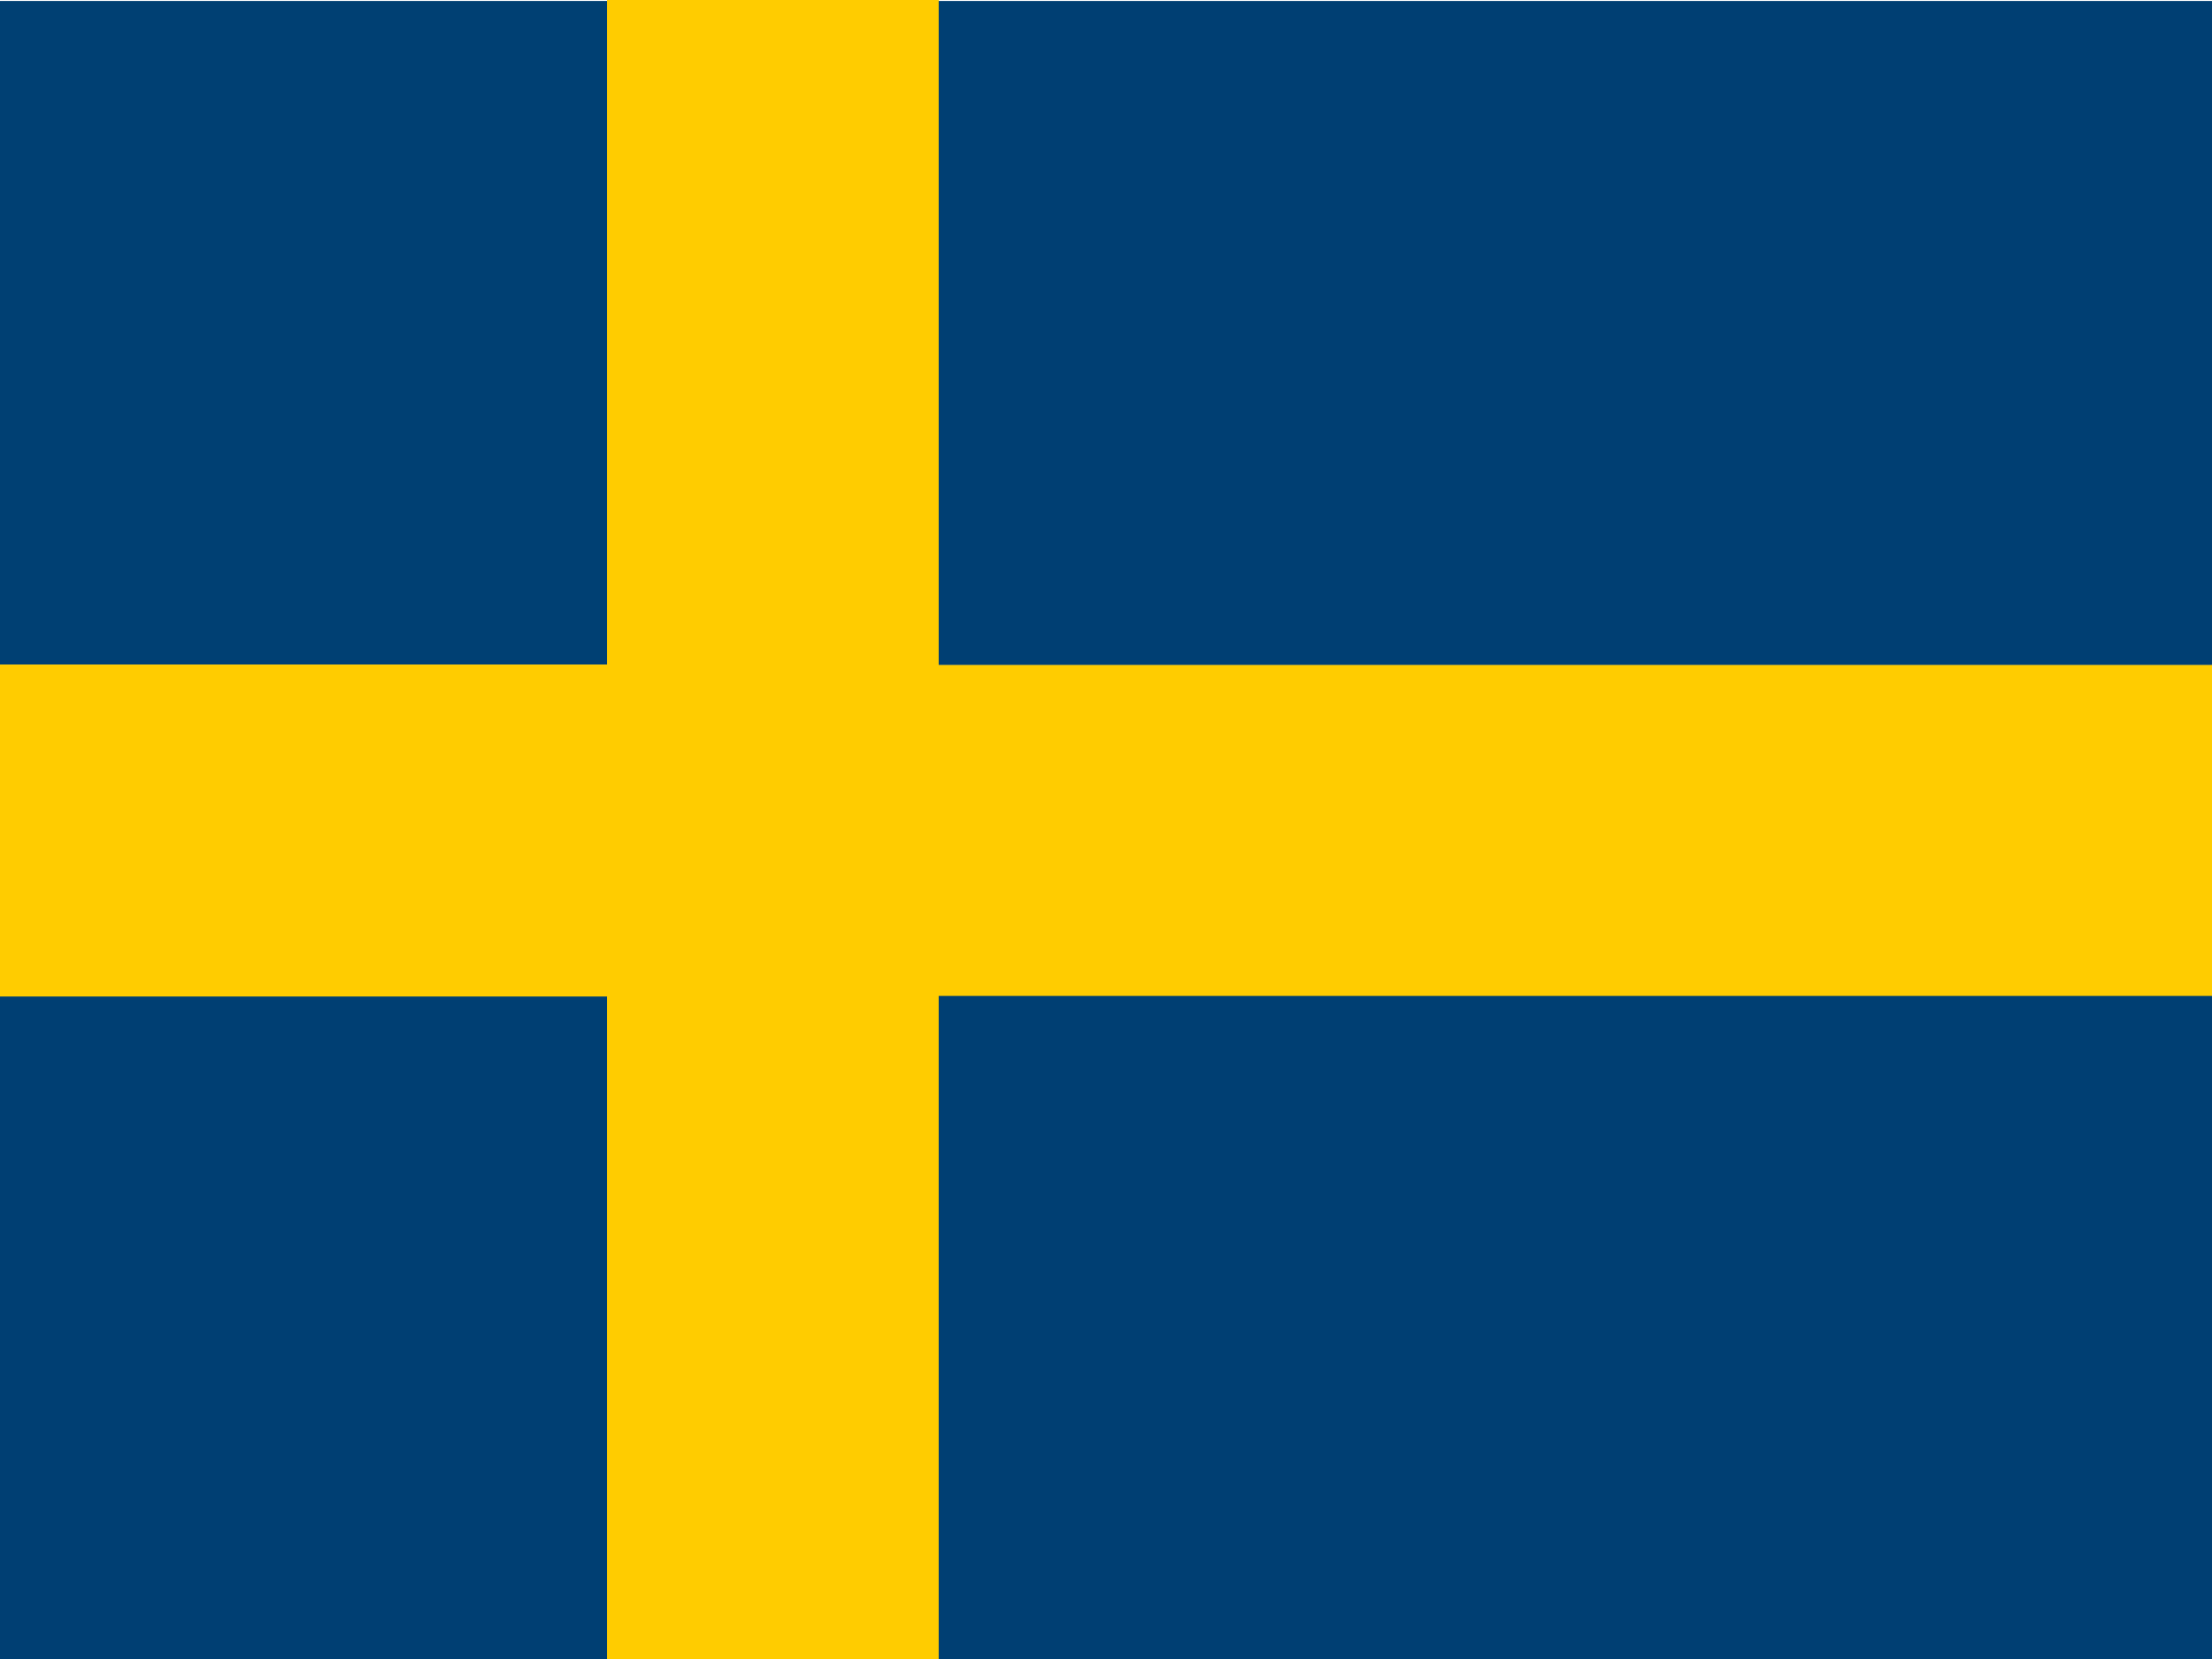 <svg xmlns="http://www.w3.org/2000/svg" width="640" height="480"><defs><clipPath id="a"><path fill-opacity=".67" d="M-53.42 0h682.67v512H-53.42z"/></clipPath></defs><g clip-path="url(#a)" transform="translate(50.082) scale(.938)"><g fill-rule="evenodd"><path fill="#004073" d="M-121.1.3h256v204.8h-256z"/><path fill="#003f73" d="M-121.1 307.18h256v204.8h-256z"/><path fill="#fc0" d="M-121.1 204.98h256v102.4h-256z"/><path fill="#fc0" d="M133.84 0h102.4v512h-102.4z"/><path fill="#fc0" d="M233 205h460.8v102.4H233z"/><path fill="#003f73" d="M236.15 307.2h460.8V512h-460.8zm0-306.9h460.8v204.8h-460.8z"/></g></g></svg>